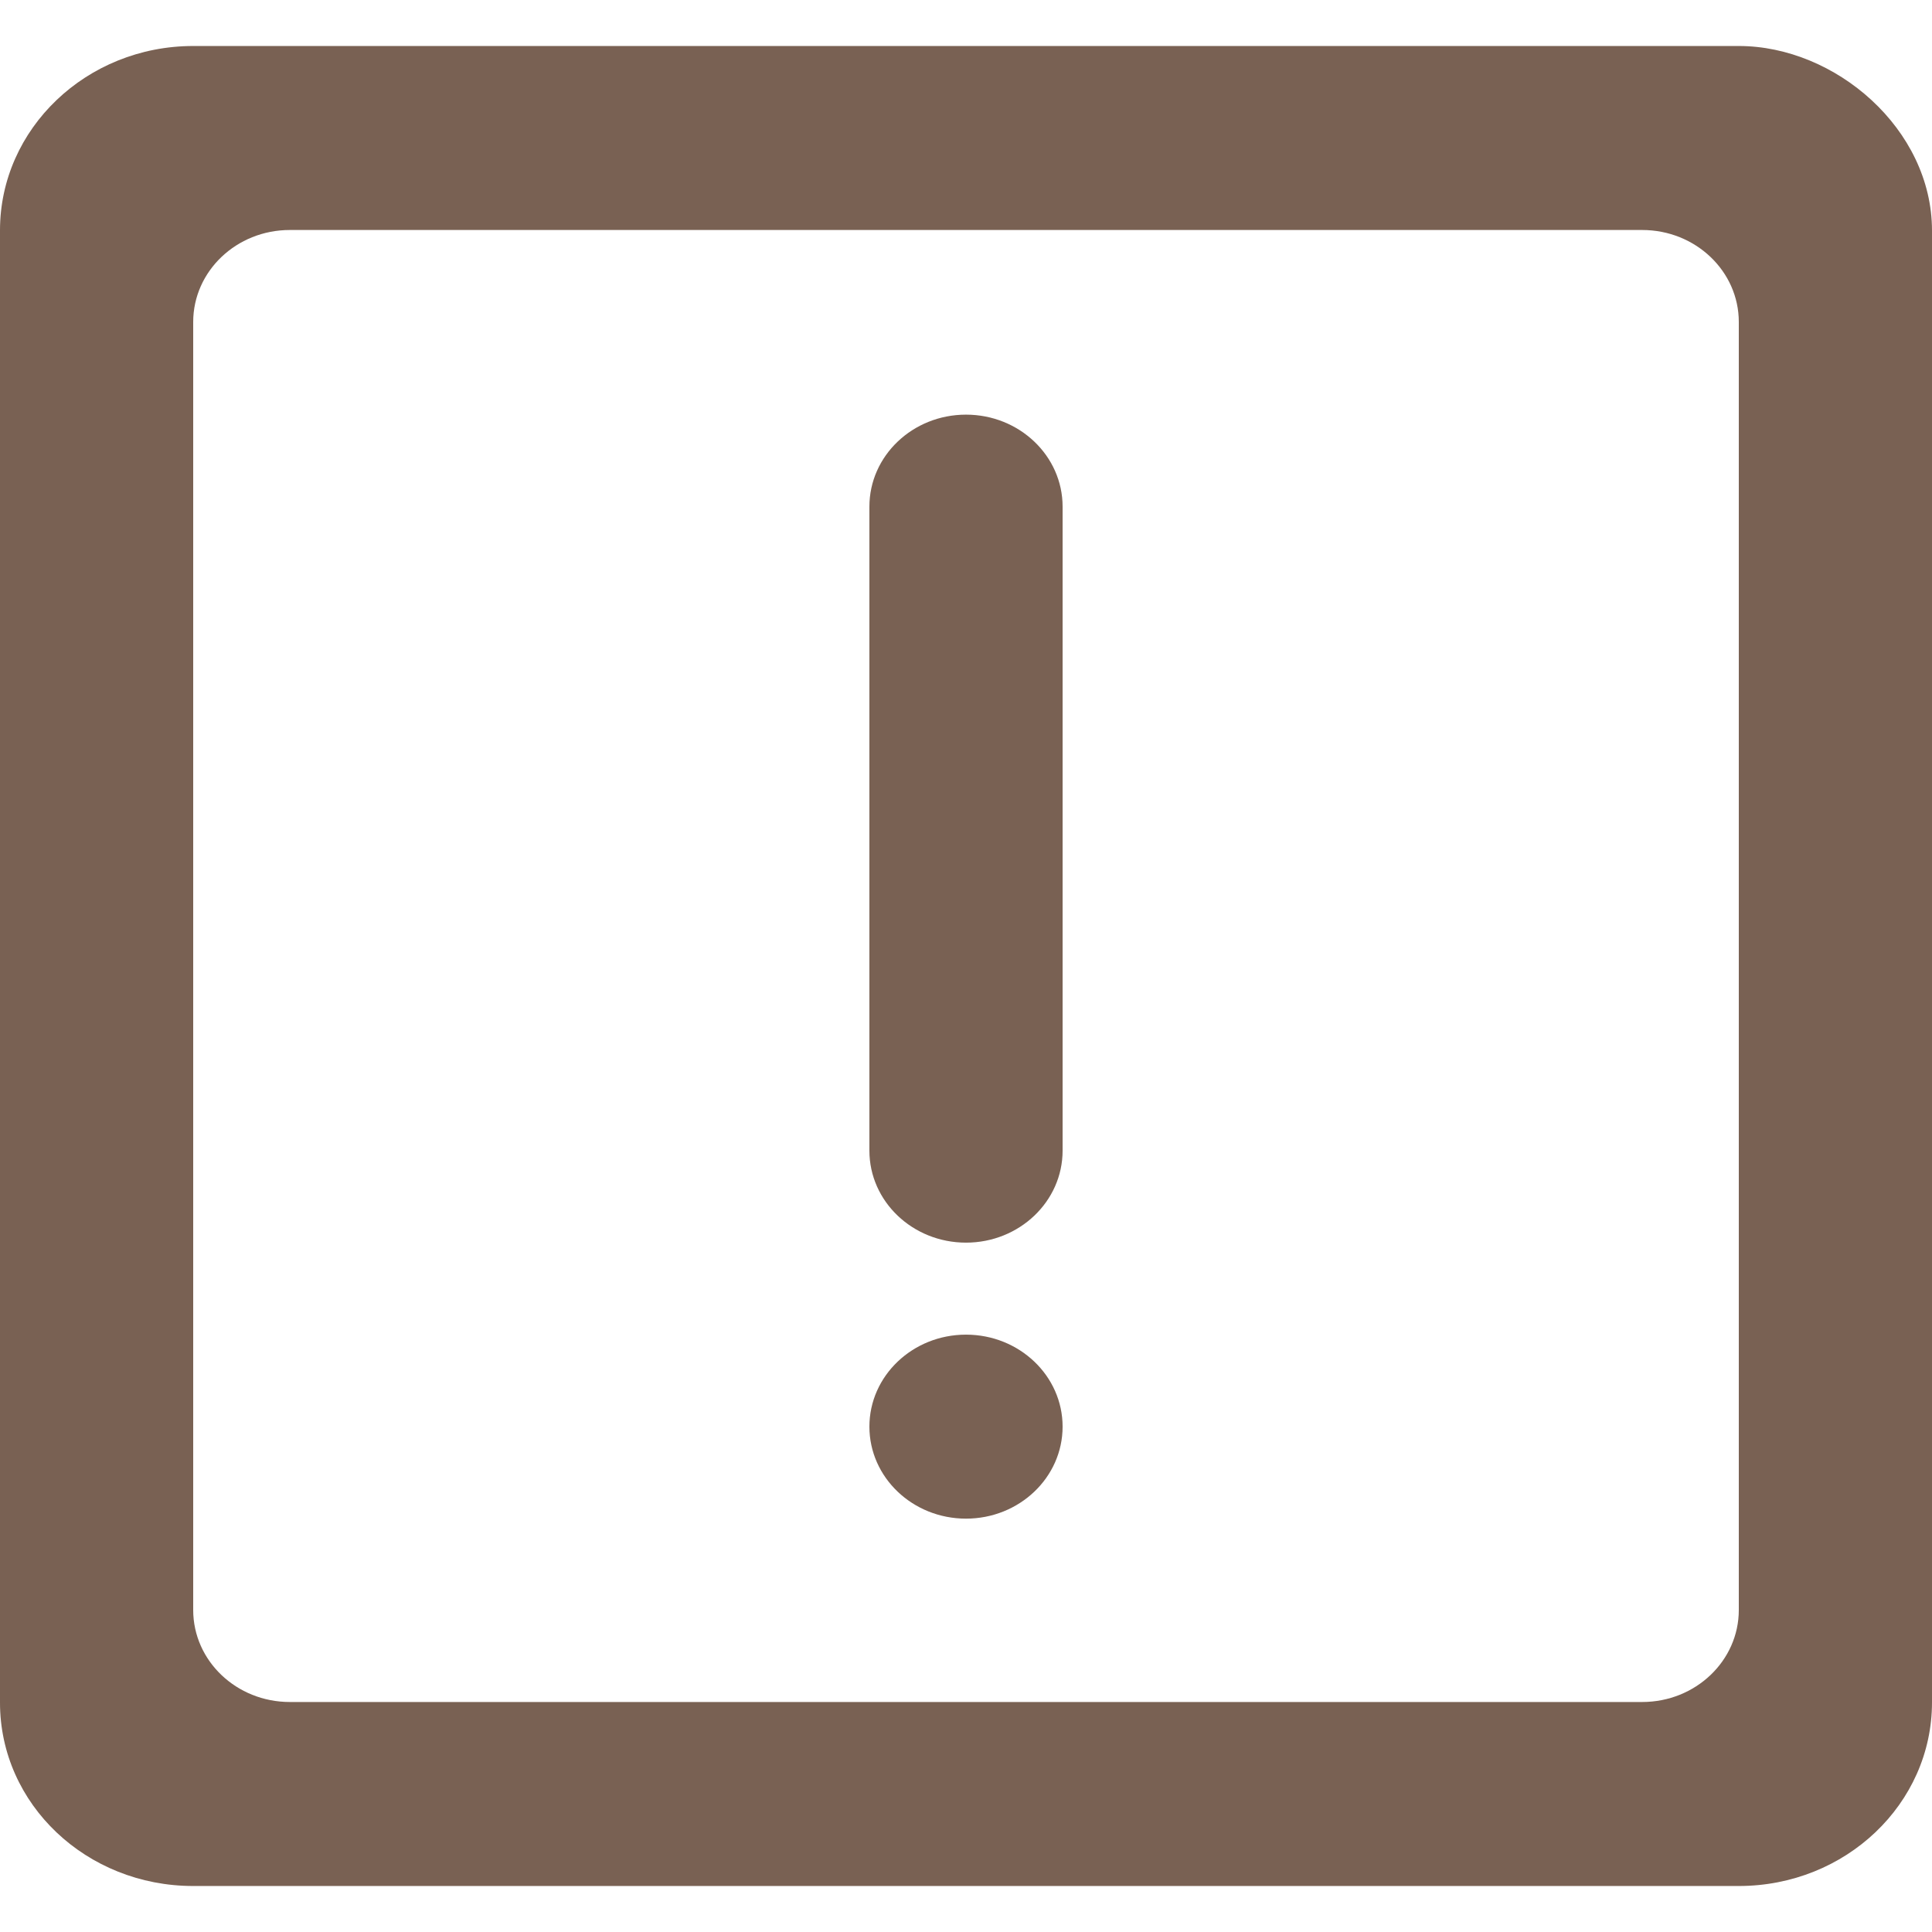 <!DOCTYPE svg PUBLIC "-//W3C//DTD SVG 1.1//EN" "http://www.w3.org/Graphics/SVG/1.1/DTD/svg11.dtd">
<!-- Uploaded to: SVG Repo, www.svgrepo.com, Transformed by: SVG Repo Mixer Tools -->
<svg width="800px" height="800px" viewBox="0 -0.5 21 21" version="1.1" xmlns="http://www.w3.org/2000/svg" xmlns:xlink="http://www.w3.org/1999/xlink" fill="#000000">
<g id="SVGRepo_bgCarrier" stroke-width="0"/>
<g id="SVGRepo_tracerCarrier" stroke-linecap="round" stroke-linejoin="round"/>
<g id="SVGRepo_iconCarrier"> <title>important_message [#796153]</title> <desc>Created with Sketch.</desc> <defs> </defs> <g id="Page-1" stroke="none" stroke-width="1" fill="none" fill-rule="evenodd"> <g id="Dribbble-Light-Preview" transform="translate(-139, -520)" fill="#796153"> <g id="icons" transform="translate(56, 160)"> <path d="M94.55,365.007 L94.55,372.007 C94.55,372.559 94.08,373.007 93.5,373.007 C92.92,373.007 92.45,372.559 92.45,372.007 L92.45,365.007 C92.45,364.455 92.92,364.007 93.5,364.007 C94.08,364.007 94.55,364.455 94.55,365.007 L94.55,365.007 Z M94.55,375.007 C94.55,375.559 94.08,376.007 93.5,376.007 C92.92,376.007 92.45,375.559 92.45,375.007 C92.45,374.455 92.92,374.007 93.5,374.007 C94.08,374.007 94.55,374.455 94.55,375.007 L94.55,375.007 Z M101.9,377 C101.9,377.552 101.43,378 100.85,378 L86.15,378 C85.57,378 85.1,377.552 85.1,377 L85.1,363 C85.1,362.448 85.57,362 86.15,362 L100.85,362 C101.43,362 101.9,362.448 101.9,363 L101.9,377 Z M101.9,360 L85.1,360 C83.94,360 83,360.899 83,362.003 L83,362.007 L83,378.007 C83,379.112 83.94,380 85.1,380 L101.9,380 C103.06,380 104,379.108 104,378.003 L104,362.007 C104,360.902 102.95,360 101.9,360 L101.9,360 Z" id="important_message-[#796153]"> </path> </g> </g> </g> </g>
</svg>